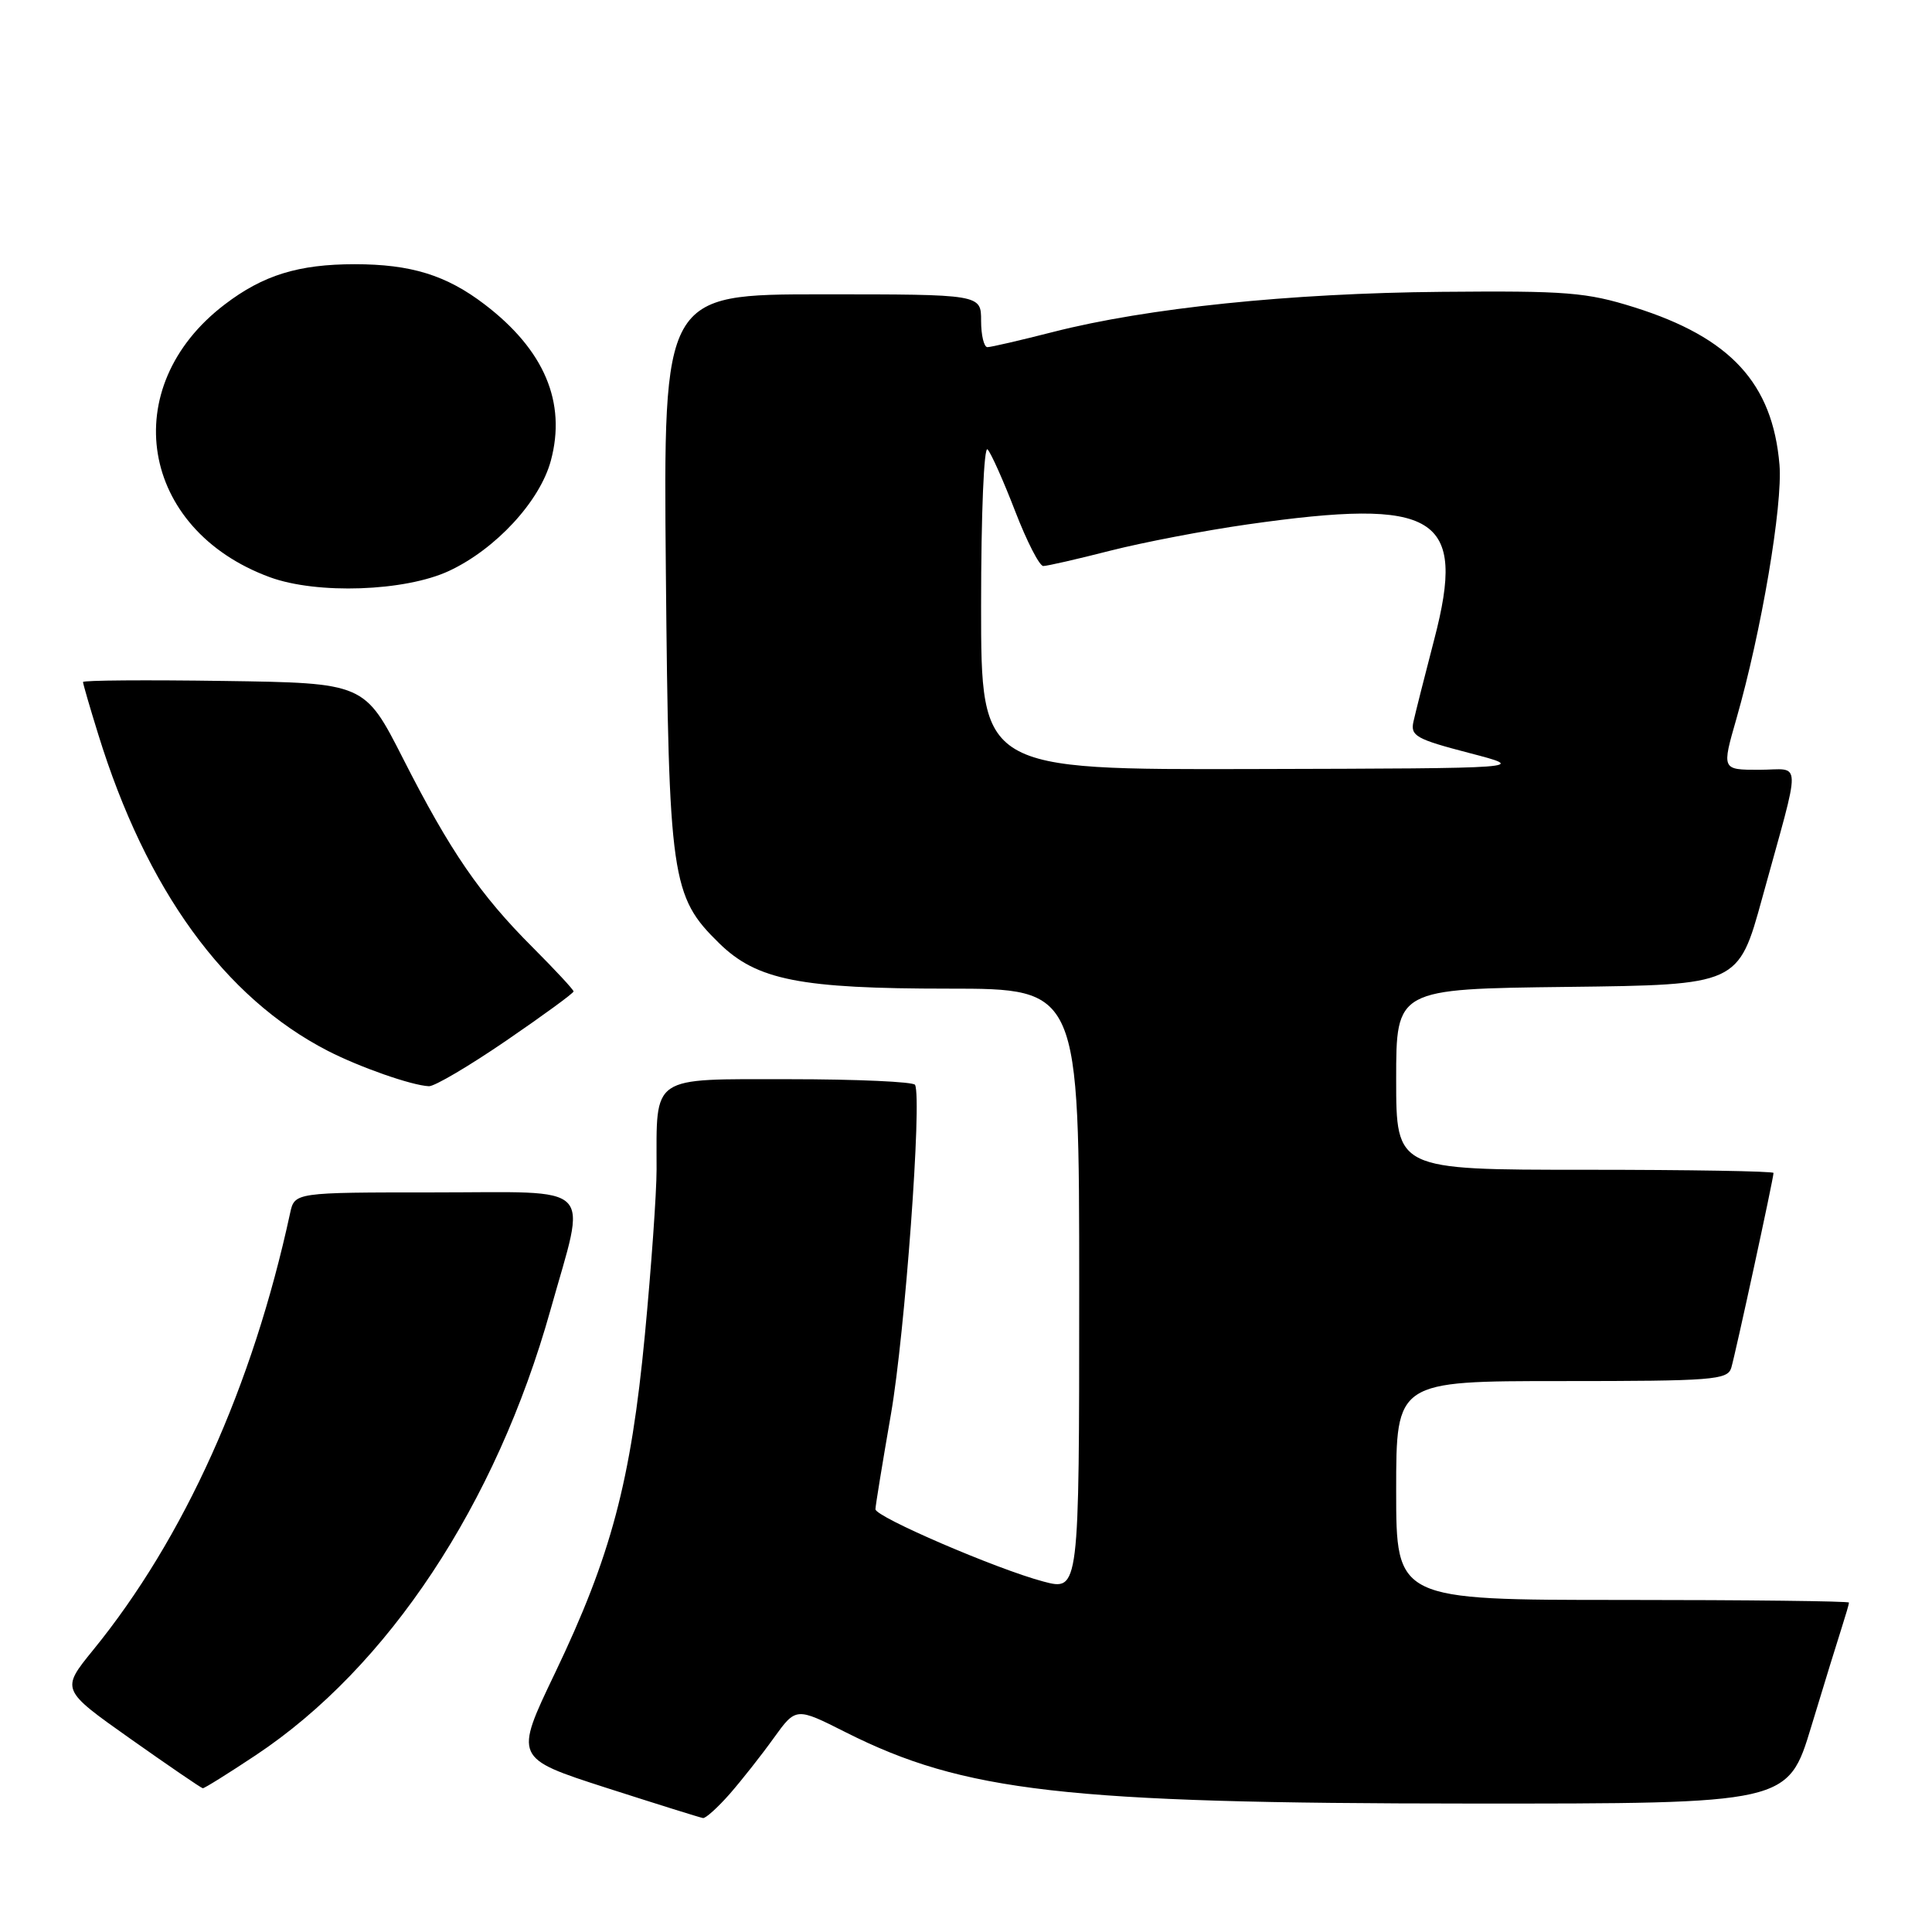 <?xml version="1.0" encoding="UTF-8" standalone="no"?>
<!DOCTYPE svg PUBLIC "-//W3C//DTD SVG 1.1//EN" "http://www.w3.org/Graphics/SVG/1.1/DTD/svg11.dtd" >
<svg xmlns="http://www.w3.org/2000/svg" xmlns:xlink="http://www.w3.org/1999/xlink" version="1.1" viewBox="0 0 256 256">
 <g >
 <path fill="currentColor"
d=" M 96.68 237.72 C 98.26 235.91 100.89 232.58 102.51 230.32 C 105.47 226.21 105.47 226.21 112.07 229.54 C 127.73 237.42 141.17 238.96 194.71 238.98 C 236.91 239.00 236.91 239.00 240.01 228.75 C 241.72 223.11 243.54 217.20 244.06 215.60 C 244.57 214.01 245.00 212.54 245.00 212.35 C 245.00 212.16 231.50 212.00 215.00 212.00 C 185.00 212.00 185.00 212.00 185.00 197.50 C 185.00 183.00 185.00 183.00 206.93 183.00 C 226.95 183.00 228.91 182.85 229.40 181.25 C 229.95 179.42 235.00 156.15 235.00 155.42 C 235.00 155.19 223.75 155.00 210.00 155.00 C 185.00 155.00 185.00 155.00 185.00 143.02 C 185.00 131.04 185.00 131.04 207.67 130.77 C 230.34 130.50 230.34 130.50 233.50 119.00 C 238.76 99.88 238.82 102.00 233.09 102.00 C 228.14 102.00 228.14 102.00 230.08 95.25 C 233.39 83.71 236.24 66.91 235.79 61.57 C 234.87 50.77 229.30 44.73 216.56 40.72 C 210.22 38.73 207.61 38.52 191.00 38.67 C 170.90 38.85 151.98 40.81 139.57 43.98 C 135.23 45.09 131.30 46.00 130.84 46.00 C 130.38 46.00 130.00 44.42 130.00 42.50 C 130.00 39.00 130.00 39.00 108.94 39.00 C 87.89 39.00 87.89 39.00 88.23 75.75 C 88.61 116.51 88.94 118.77 95.30 124.99 C 100.29 129.87 106.00 131.00 125.68 131.00 C 143.00 131.00 143.00 131.00 143.00 170.91 C 143.00 210.82 143.00 210.82 138.25 209.56 C 132.10 207.93 116.00 201.00 116.00 199.98 C 116.00 199.55 116.93 193.87 118.06 187.35 C 119.91 176.70 122.19 145.63 121.25 143.75 C 121.05 143.34 113.54 143.00 104.57 143.00 C 86.06 143.00 87.00 142.36 87.00 154.94 C 87.00 158.07 86.30 167.93 85.45 176.87 C 83.60 196.28 80.97 206.18 73.52 221.73 C 68.14 232.96 68.14 232.96 80.32 236.89 C 87.02 239.04 92.79 240.85 93.15 240.90 C 93.50 240.96 95.09 239.52 96.68 237.72 Z  M 33.88 232.58 C 51.44 220.91 65.72 199.33 72.94 173.58 C 77.74 156.46 79.26 158.00 57.52 158.00 C 39.04 158.00 39.04 158.00 38.44 160.75 C 33.49 183.66 24.39 203.85 12.33 218.65 C 8.07 223.89 8.07 223.89 17.28 230.40 C 22.35 233.98 26.66 236.93 26.87 236.95 C 27.07 236.98 30.22 235.01 33.88 232.58 Z  M 67.08 137.89 C 71.99 134.53 76.00 131.60 76.00 131.37 C 76.00 131.14 73.57 128.53 70.61 125.56 C 63.60 118.56 59.65 112.80 53.41 100.52 C 48.31 90.50 48.31 90.50 29.66 90.23 C 19.40 90.08 11.00 90.14 11.00 90.37 C 11.00 90.60 11.90 93.71 13.01 97.28 C 19.38 117.91 29.74 132.19 43.43 139.24 C 47.66 141.41 54.52 143.82 56.83 143.93 C 57.56 143.97 62.17 141.25 67.08 137.89 Z  M 59.50 75.65 C 65.69 72.76 71.54 66.43 72.99 61.04 C 75.07 53.31 72.13 46.37 64.21 40.33 C 59.14 36.46 54.45 35.01 47.00 35.01 C 39.55 35.01 34.86 36.46 29.78 40.34 C 15.40 51.29 18.52 70.15 35.75 76.48 C 42.02 78.78 53.66 78.37 59.50 75.65 Z  M 130.00 80.30 C 130.00 68.05 130.38 59.01 130.86 59.55 C 131.34 60.07 132.98 63.76 134.52 67.75 C 136.06 71.74 137.73 75.00 138.24 75.00 C 138.75 75.00 142.74 74.09 147.11 72.97 C 151.48 71.86 159.66 70.29 165.28 69.49 C 190.43 65.91 194.33 68.31 190.05 84.70 C 188.79 89.54 187.55 94.45 187.29 95.62 C 186.87 97.51 187.64 97.94 194.66 99.77 C 202.50 101.81 202.50 101.81 166.25 101.90 C 130.00 102.00 130.00 102.00 130.00 80.30 Z "/>
</g>
</svg>